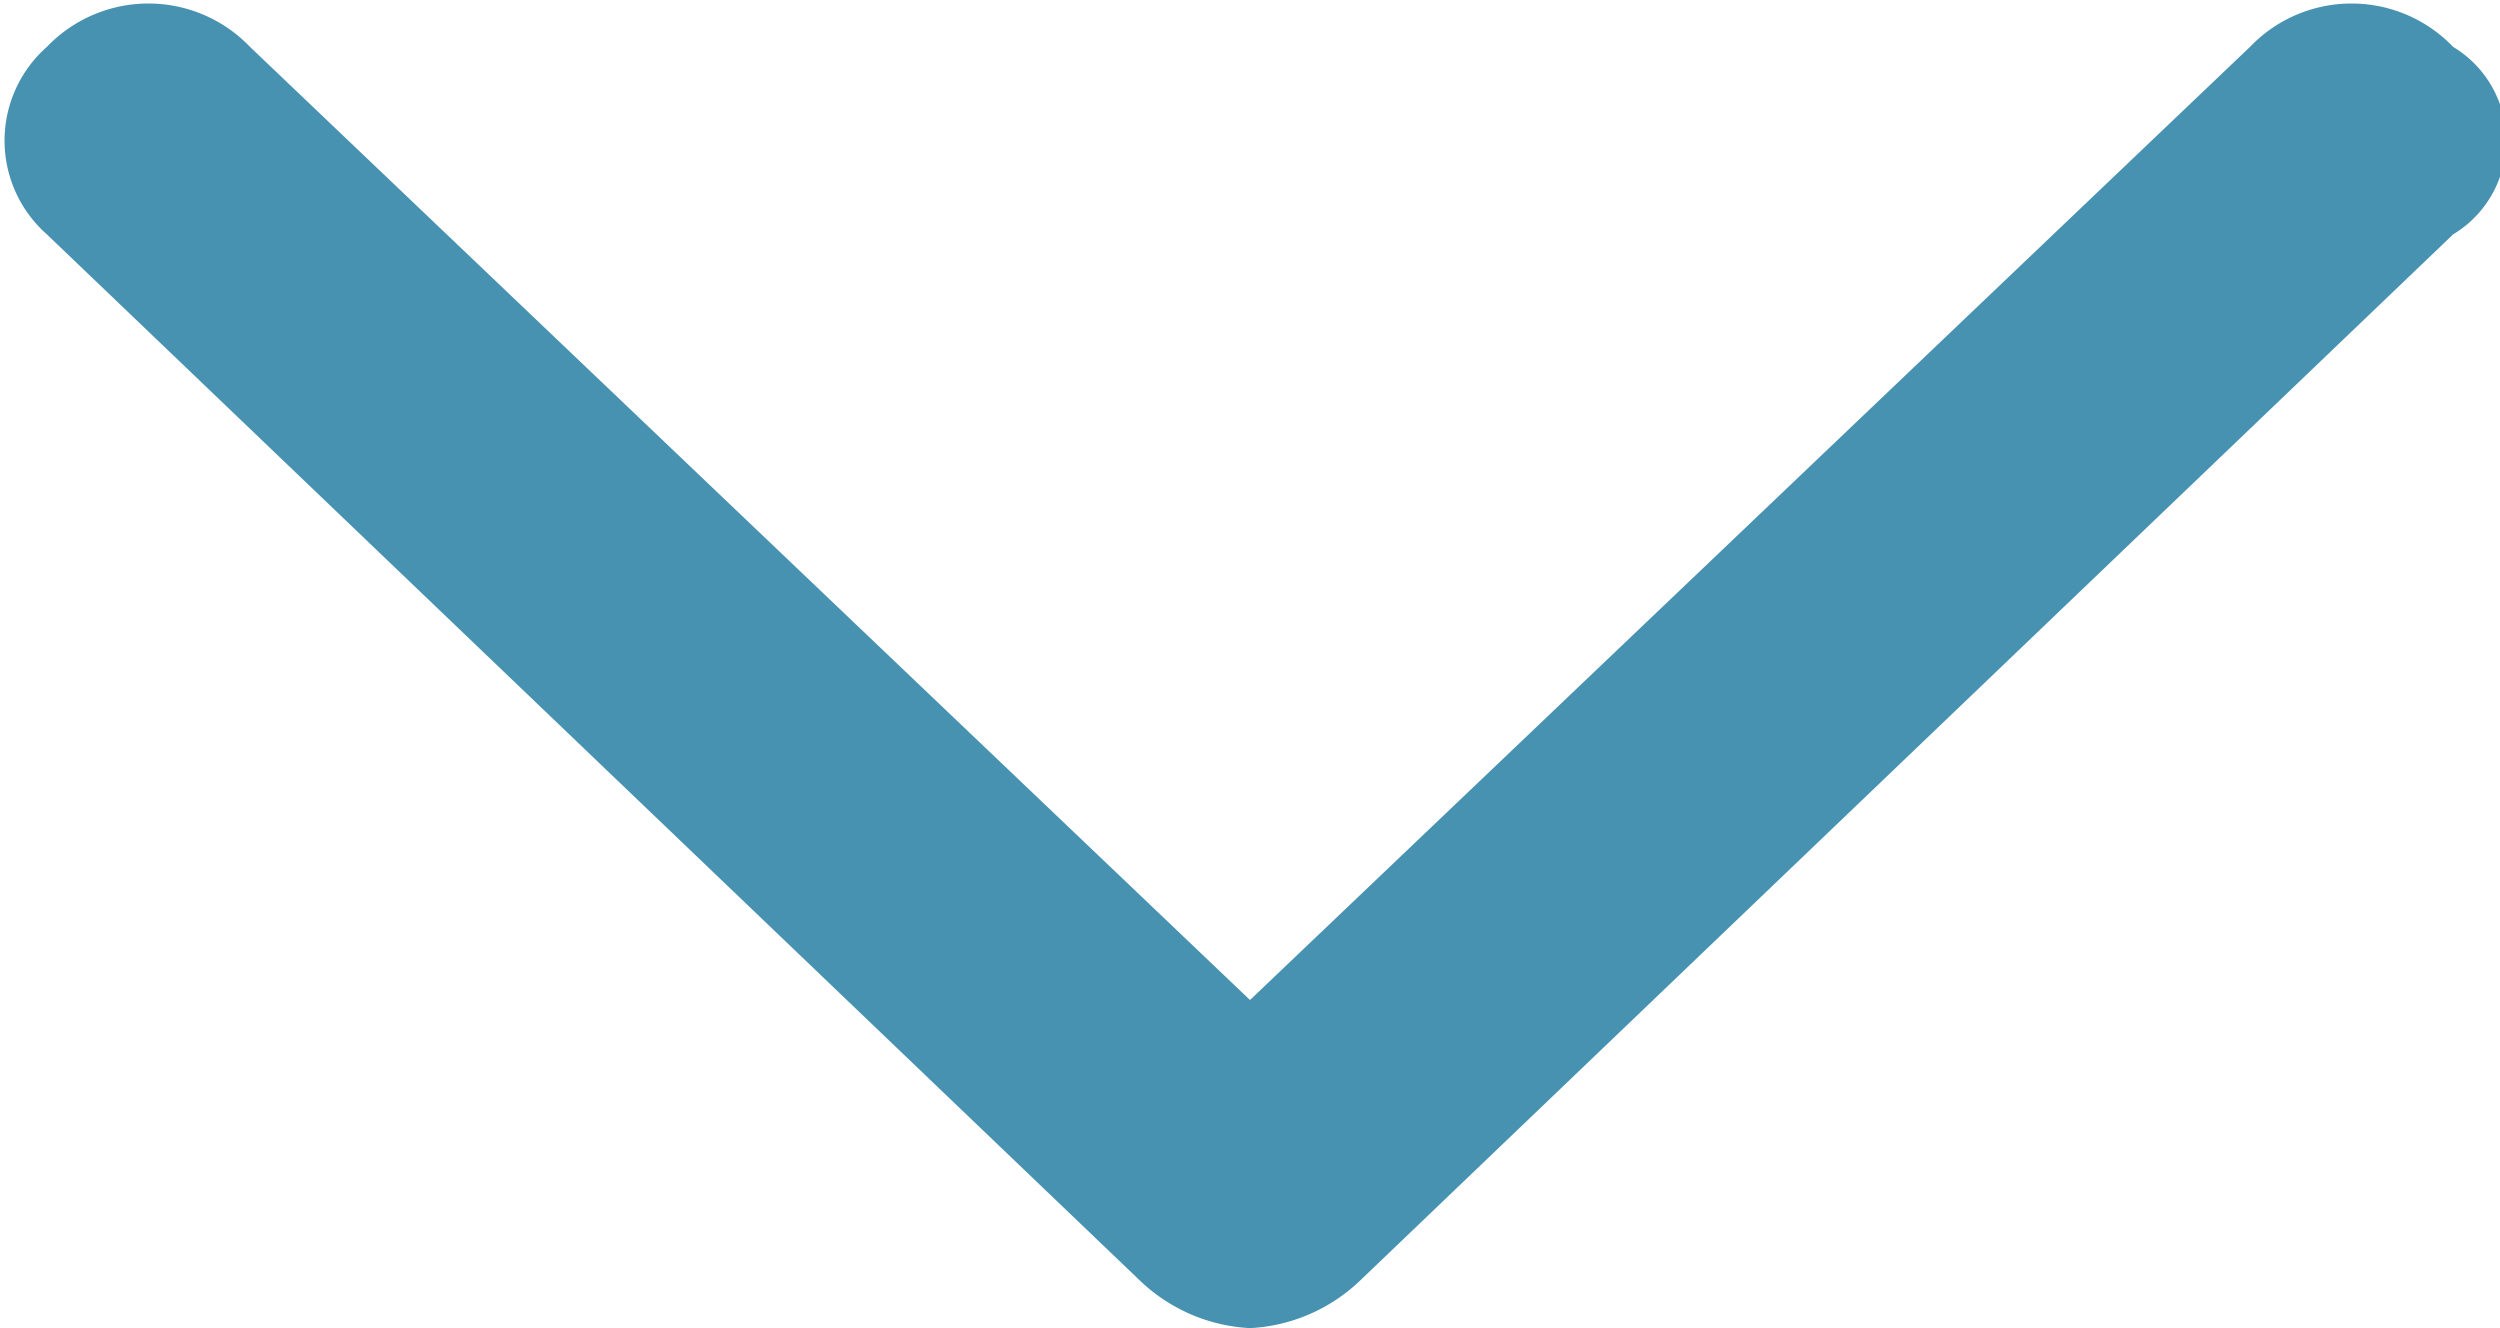 <svg id="Layer_1" data-name="Layer 1" xmlns="http://www.w3.org/2000/svg" width="16" height="8.5" viewBox="0 0 16 8.5">
  <defs>
    <style>
      .cls-1 {
        fill: #4892b1;
      }
    </style>
  </defs>
  <title>chev_down</title>
  <path class="cls-1" d="M10,15a1.1,1.1,0,0,1-.7-.3L2.3,8a.8.8,0,0,1,0-1.2.9.9,0,0,1,1.3,0L10,12.9l6.4-6.1a.9.9,0,0,1,1.3,0,.7.7,0,0,1,0,1.2l-7,6.7A1.1,1.1,0,0,1,10,15Z" transform="translate(-2 -6.5)"/>
</svg>
